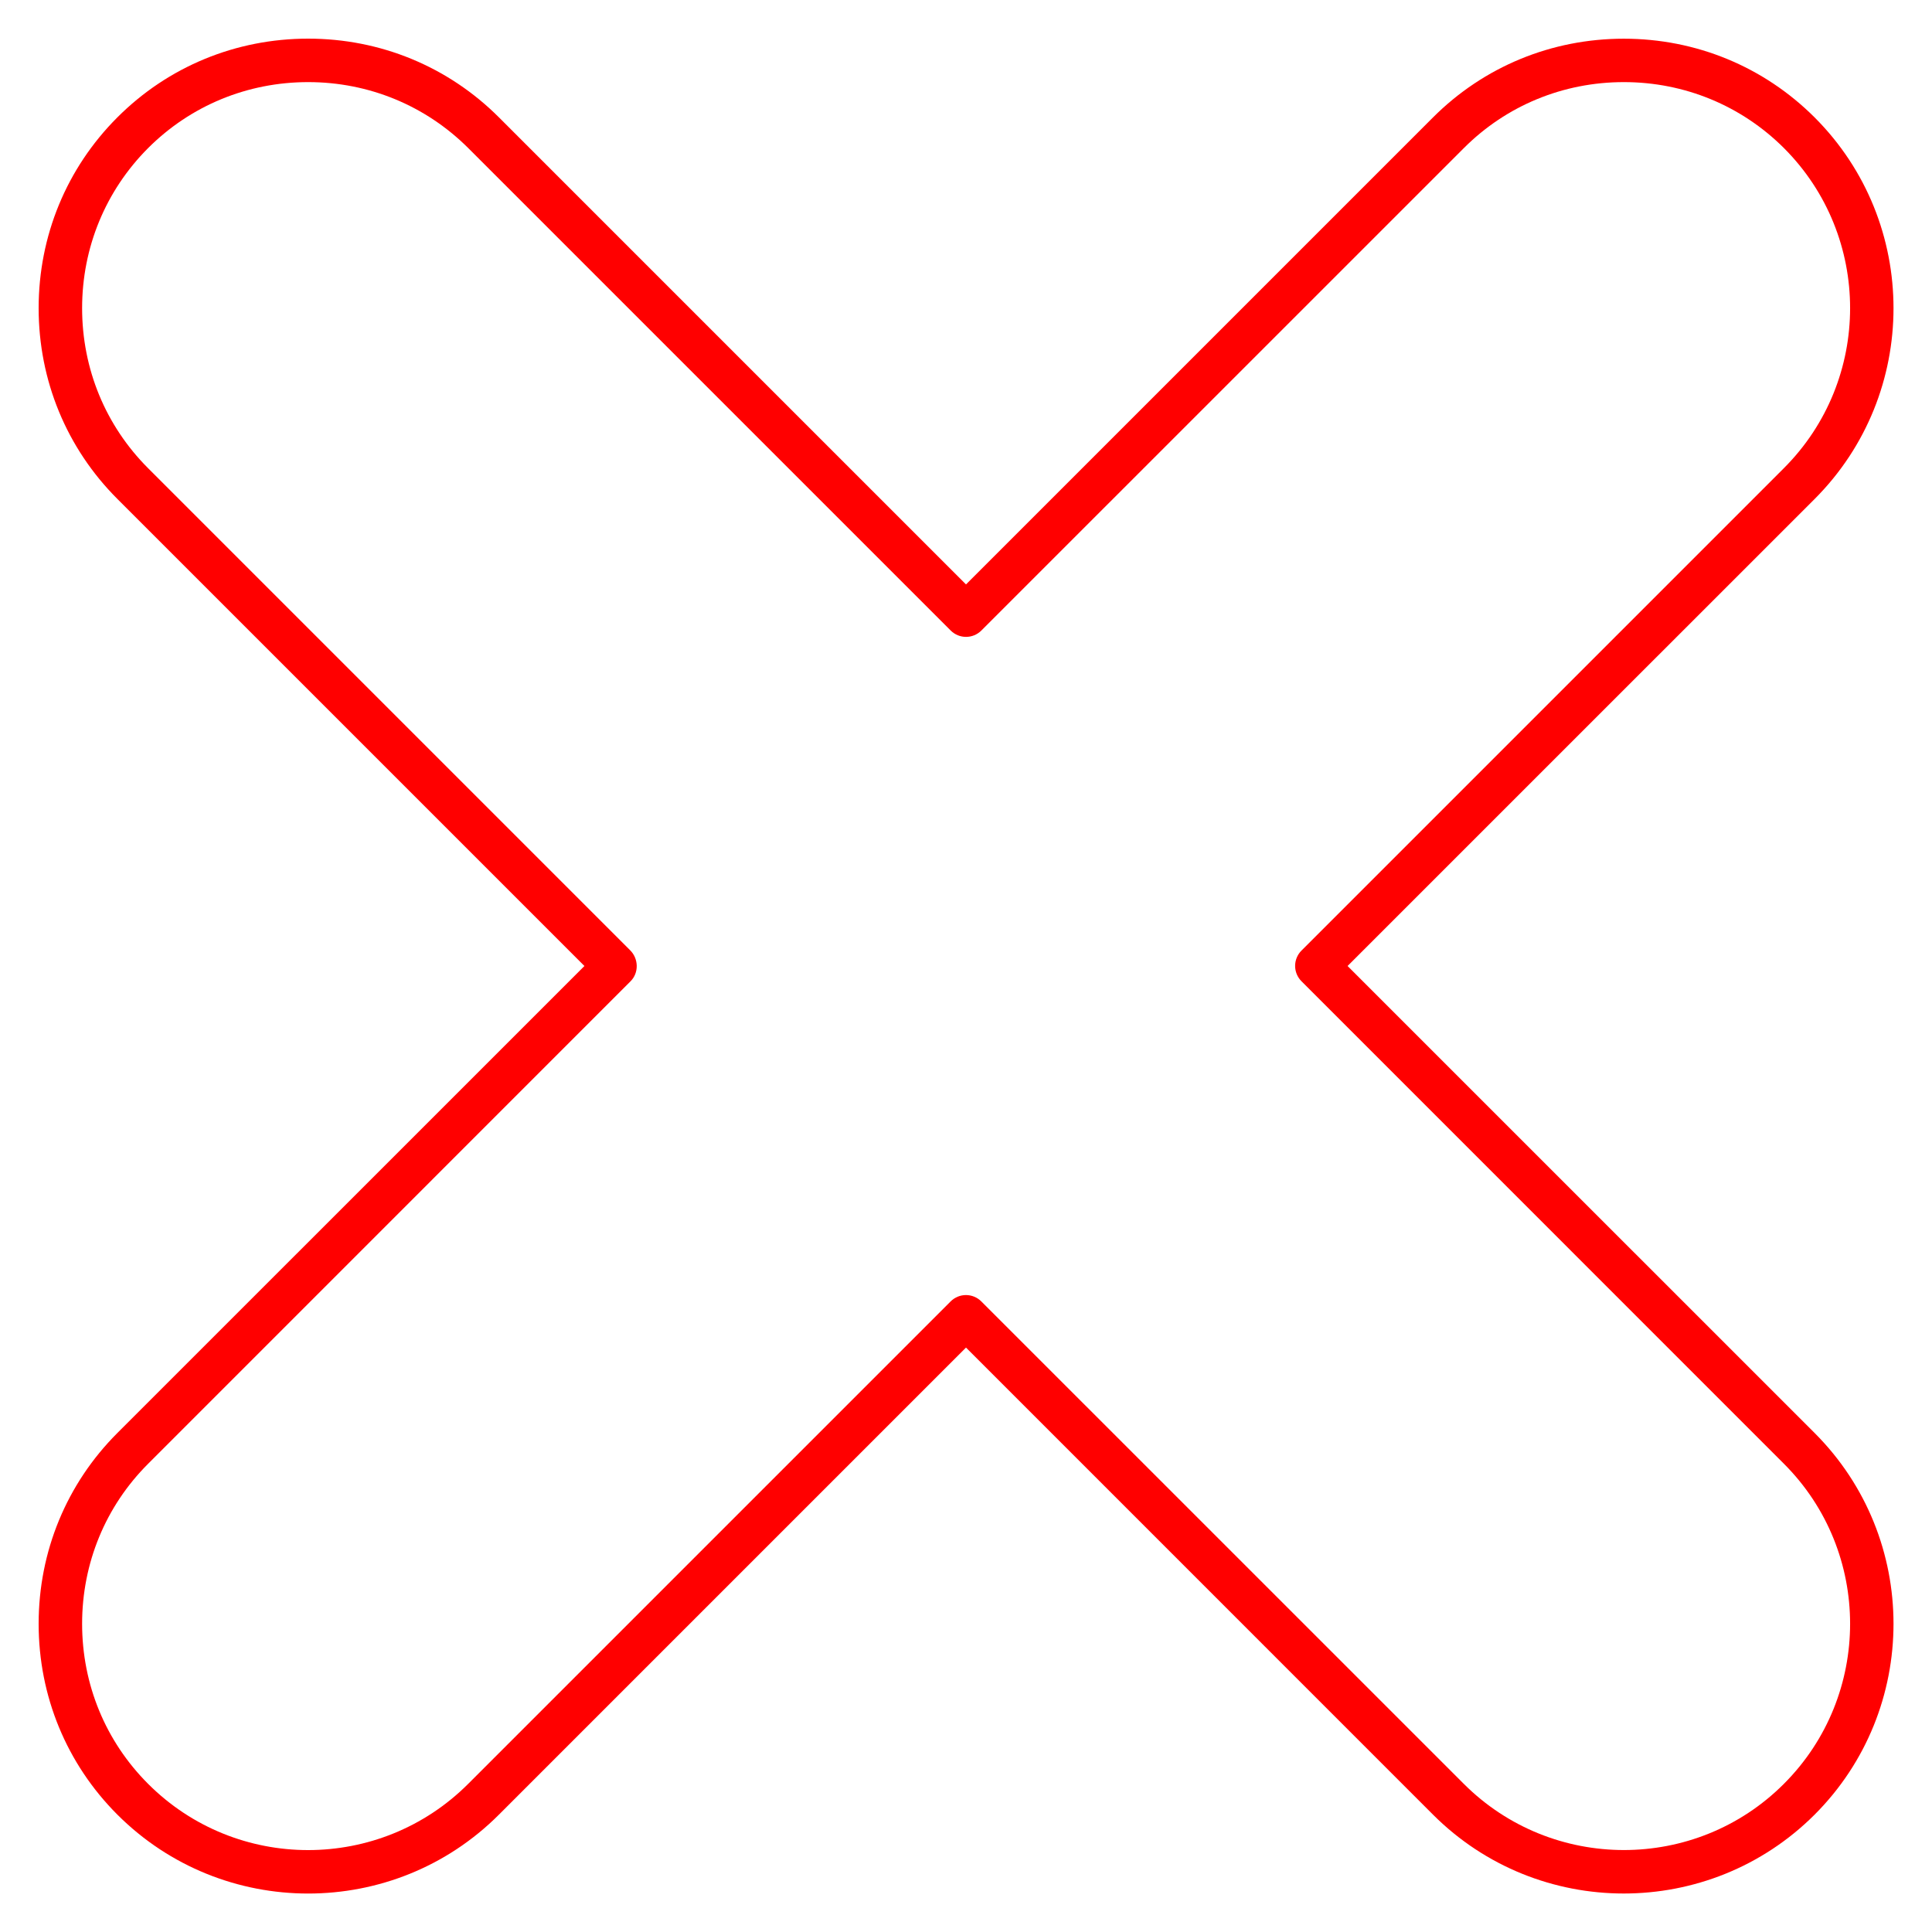 <svg xmlns="http://www.w3.org/2000/svg" xmlns:svgjs="http://svgjs.com/svgjs" xmlns:xlink="http://www.w3.org/1999/xlink" width="288" height="288"><svg xmlns="http://www.w3.org/2000/svg" width="288" height="288" enable-background="new 0 0 32 32" viewBox="0 0 32 32"><path fill="red" d="M5.104,31.363c-1.145,0-2.289-0.436-3.16-1.307c-0.841-0.842-1.304-1.964-1.304-3.161		s0.463-2.319,1.304-3.16L9.68,16L1.944,8.264C1.103,7.423,0.64,6.301,0.64,5.104s0.463-2.319,1.304-3.16
		c0.84-0.841,1.963-1.304,3.16-1.304s2.319,0.463,3.16,1.304L16,9.68l7.735-7.735c0.841-0.841,1.963-1.304,3.16-1.304
		s2.319,0.463,3.161,1.304c1.742,1.742,1.742,4.577,0,6.32L22.32,16l7.736,7.735c1.742,1.742,1.742,4.578,0,6.321
		c-1.744,1.742-4.579,1.742-6.321,0L16,22.32l-7.736,7.736C7.393,30.928,6.249,31.363,5.104,31.363z M5.104,1.36
		c-1.004,0-1.946,0.388-2.651,1.093C1.749,3.158,1.36,4.1,1.36,5.104c0,1.005,0.388,1.946,1.093,2.651l7.985,7.985
		c0.141,0.141,0.146,0.374,0.005,0.514l-7.99,7.991c-0.705,0.704-1.093,1.646-1.093,2.65s0.388,1.946,1.093,2.651
		c1.462,1.464,3.84,1.462,5.302,0l7.99-7.99c0.141-0.141,0.368-0.141,0.509,0l7.991,7.99c1.461,1.461,3.841,1.463,5.302,0
		c1.462-1.462,1.462-3.841,0-5.302l-7.99-7.991c-0.141-0.141-0.141-0.368,0-0.509l7.99-7.99c1.462-1.462,1.462-3.84,0-5.302
		C28.842,1.749,27.9,1.36,26.896,1.36s-1.946,0.388-2.65,1.093l-7.991,7.99c-0.141,0.141-0.368,0.141-0.509,0l-7.99-7.99
		C7.05,1.749,6.109,1.36,5.104,1.36z" class="color000 svgShape"/><rect width="32" height="32" fill="none"/></svg></svg>